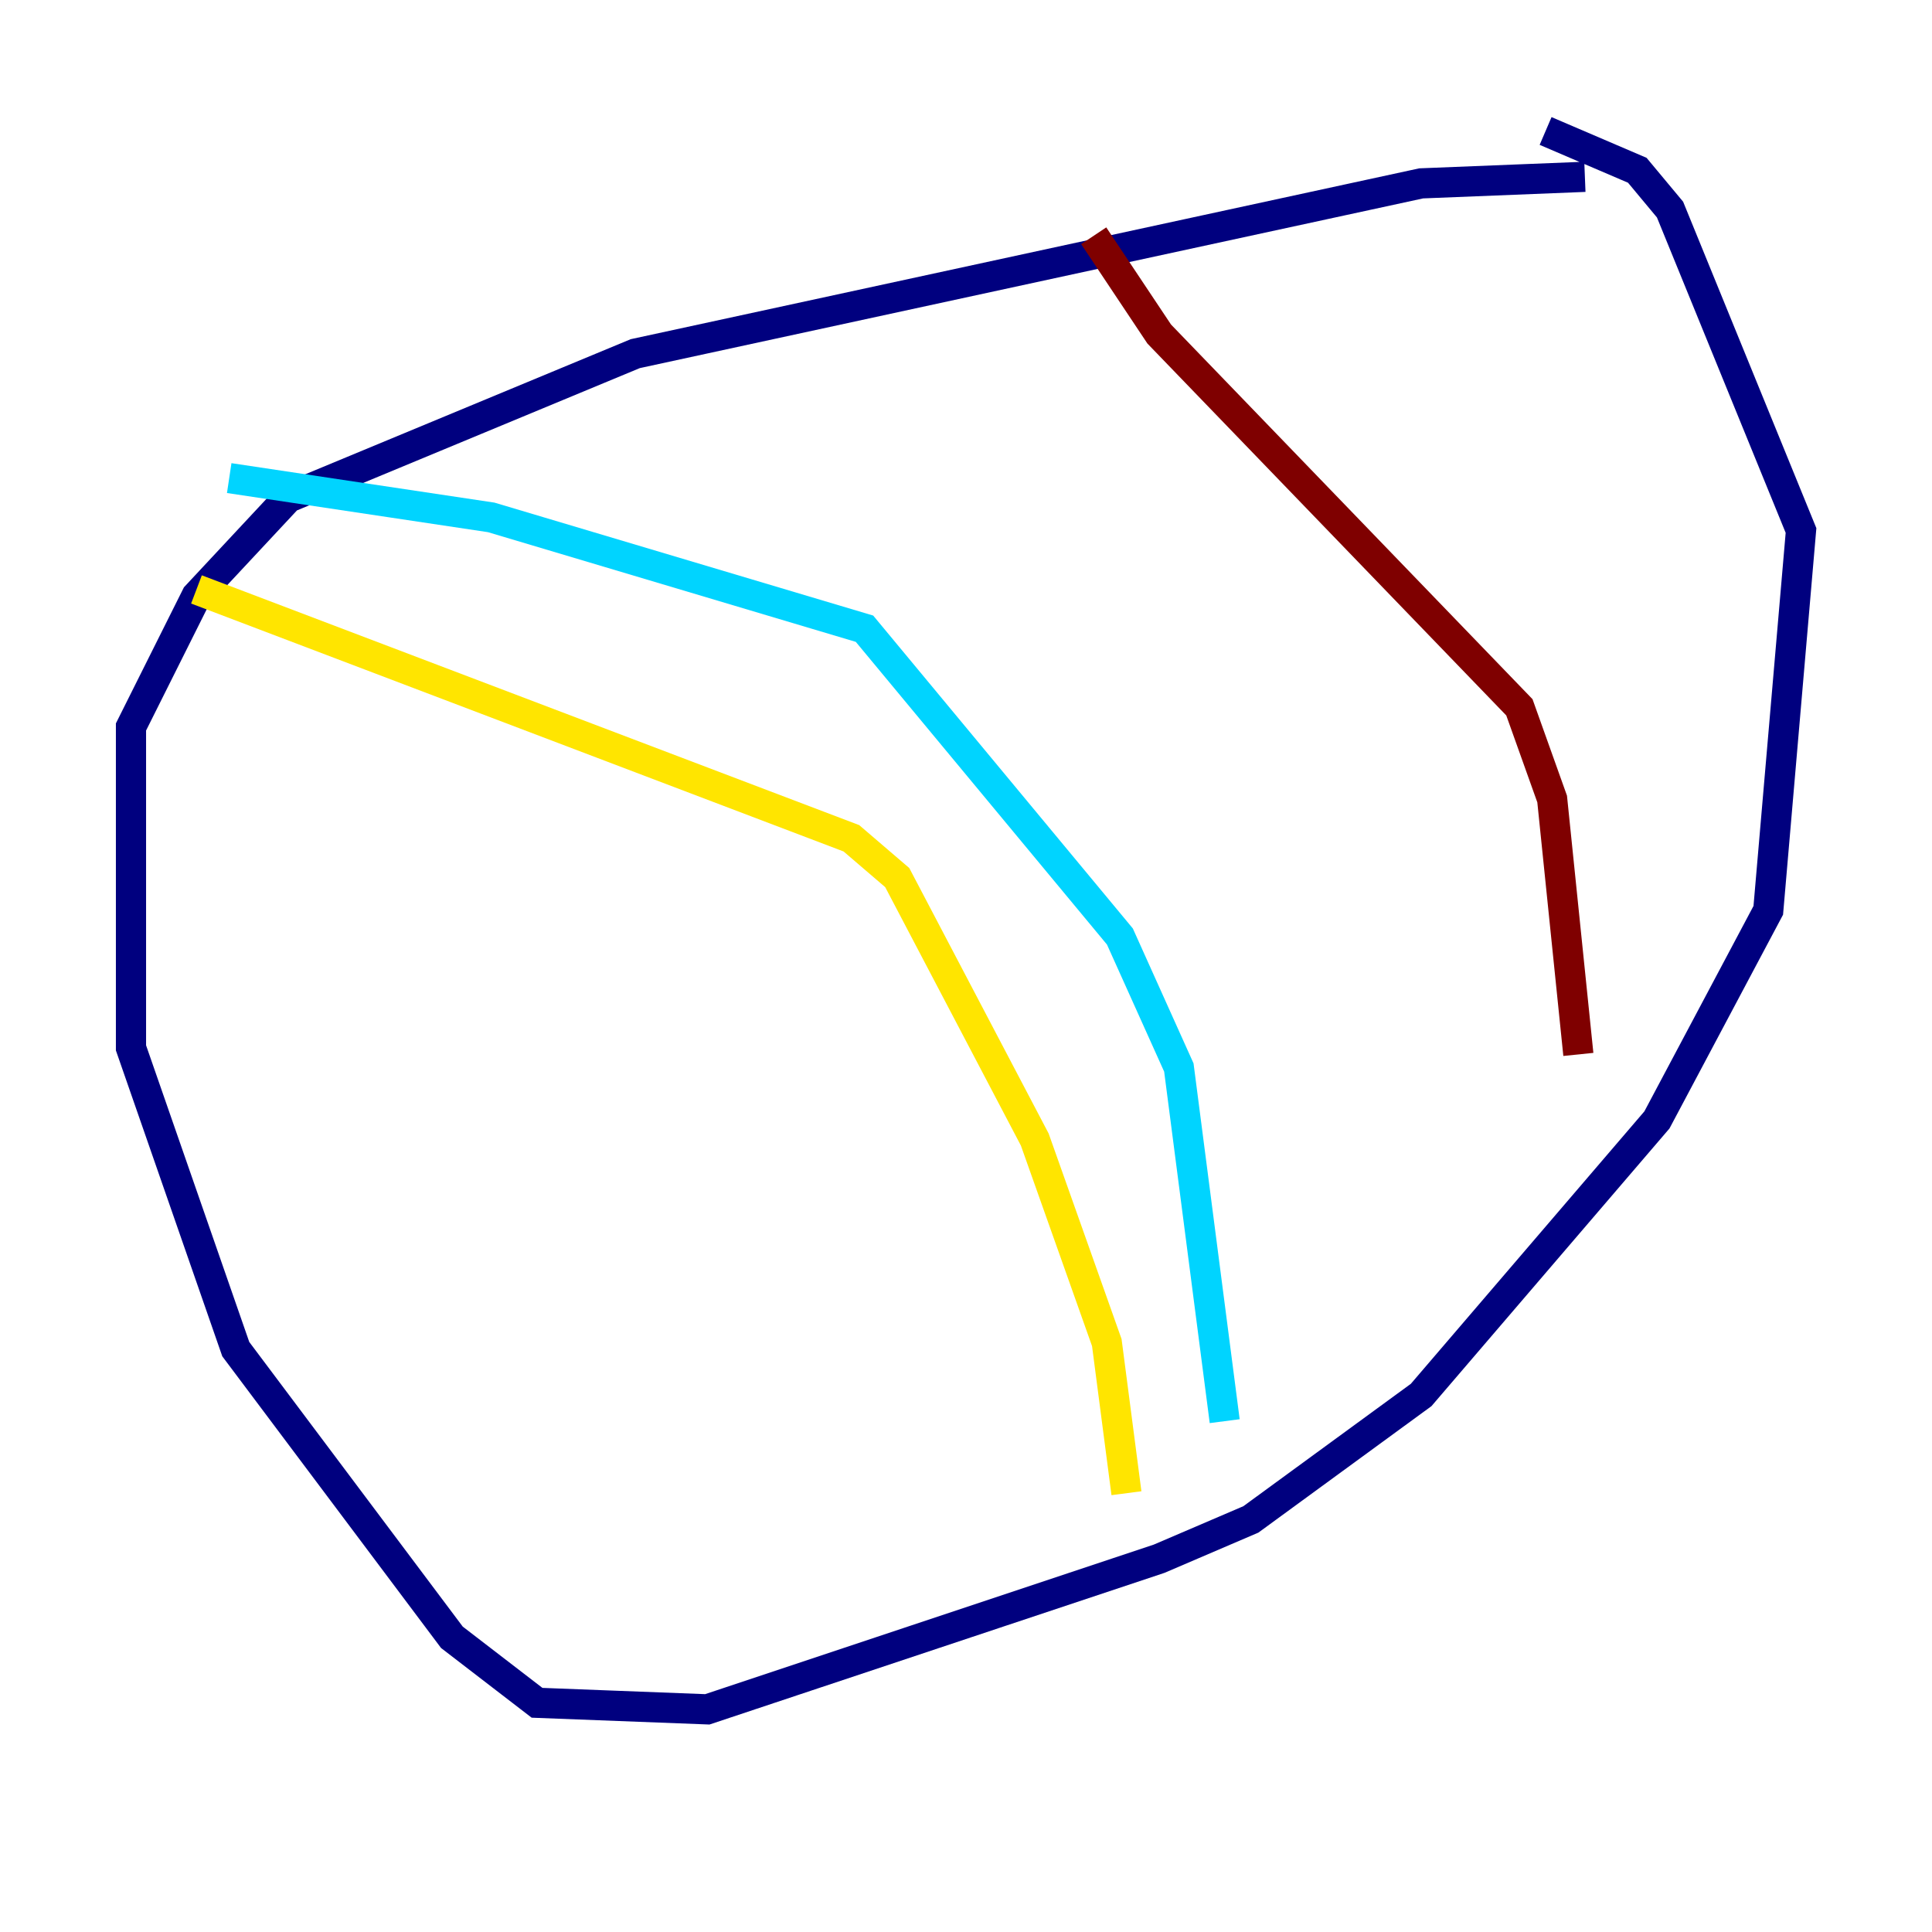 <?xml version="1.0" encoding="utf-8" ?>
<svg baseProfile="tiny" height="128" version="1.2" viewBox="0,0,128,128" width="128" xmlns="http://www.w3.org/2000/svg" xmlns:ev="http://www.w3.org/2001/xml-events" xmlns:xlink="http://www.w3.org/1999/xlink"><defs /><polyline fill="none" points="105.003,11.715 94.156,12.149 42.088,23.43 19.091,32.976 13.017,39.485 8.678,48.163 8.678,69.424 15.62,89.383 29.939,108.475 35.58,112.814 46.861,113.248 76.8,103.268 82.875,100.664 94.156,92.42 109.776,74.197 117.153,60.312 119.322,35.146 110.644,13.885 108.475,11.281 102.4,8.678" stroke="#00007f" stroke-width="2" /><polyline fill="none" points="15.186,31.675 32.542,34.278 57.275,41.654 74.197,62.047 78.102,70.725 81.139,94.156" stroke="#00d4ff" stroke-width="2" /><polyline fill="none" points="13.017,39.051 56.407,55.539 59.444,58.142 68.556,75.498 73.329,88.949 74.63,98.929" stroke="#ffe500" stroke-width="2" /><polyline fill="none" points="72.461,15.62 76.8,22.129 100.664,46.861 102.834,52.936 104.57,69.858" stroke="#7f0000" stroke-width="2" /></svg>